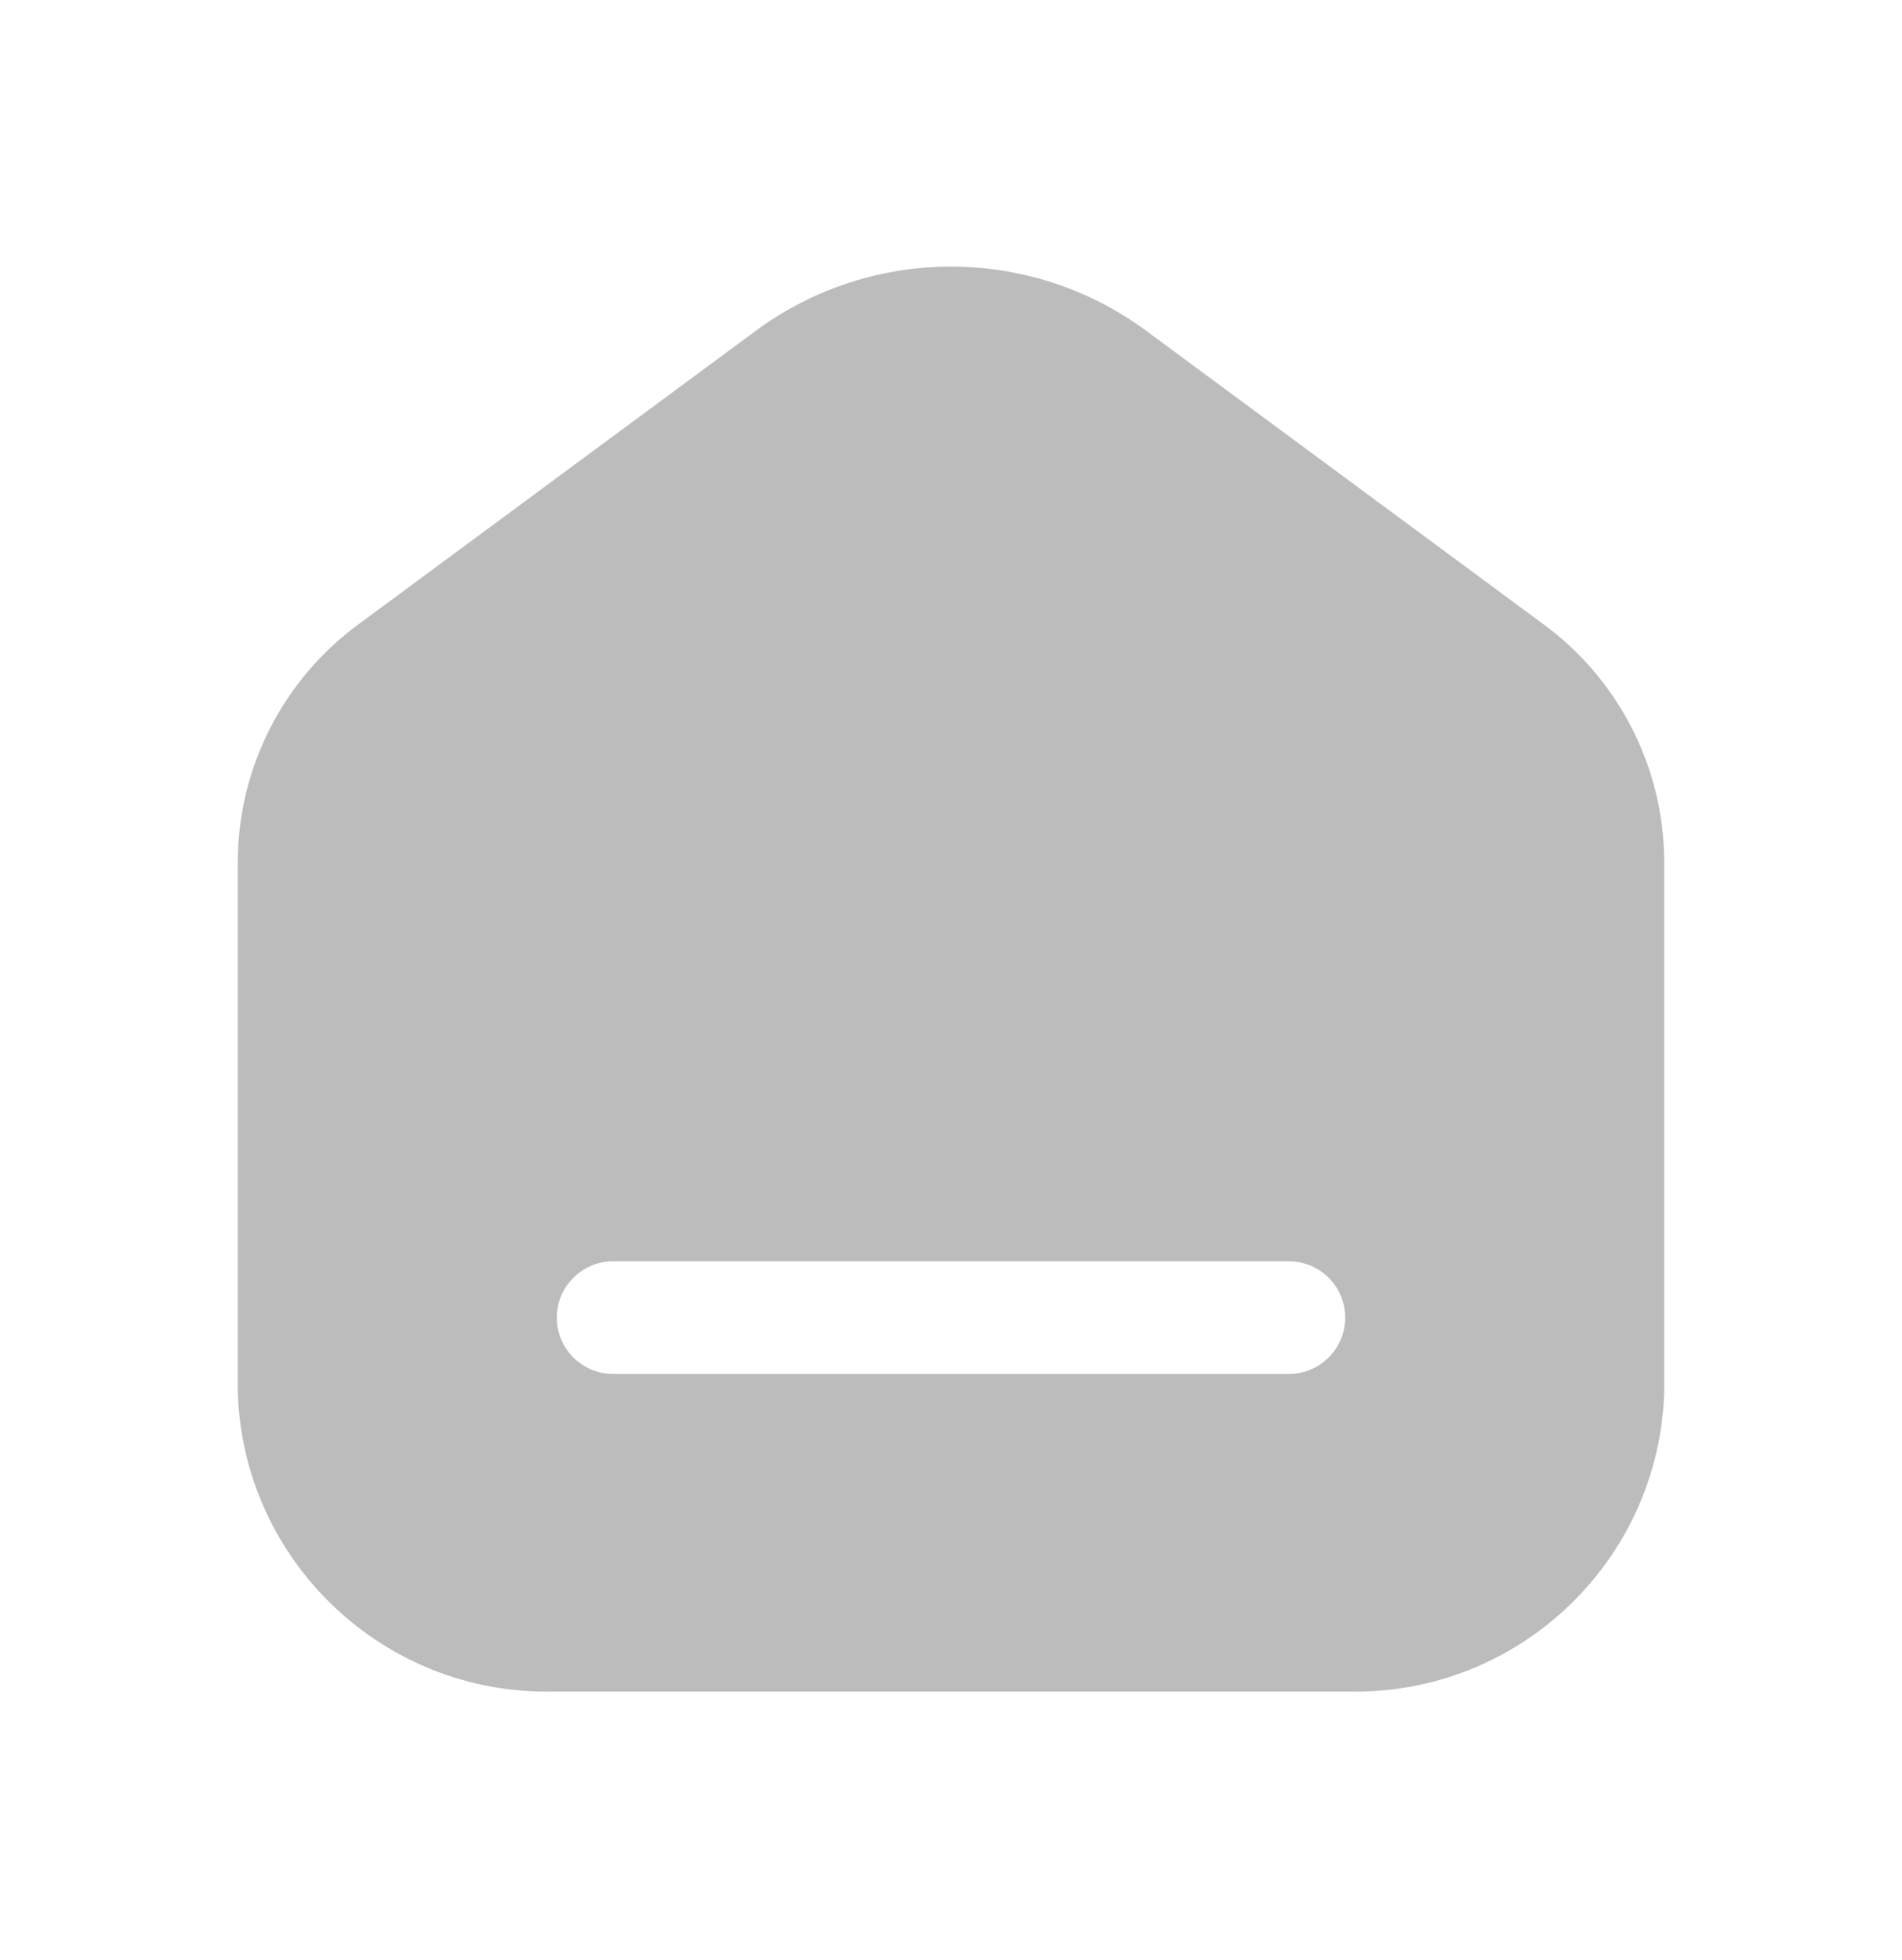 <svg width="33" height="34" viewBox="0 0 33 34" fill="none" xmlns="http://www.w3.org/2000/svg">
<path fill-rule="evenodd" clip-rule="evenodd" d="M19.874 5.729L26.752 10.81C28.077 11.769 28.866 13.303 28.875 14.939V24.136C28.79 27.084 26.34 29.412 23.391 29.346H9.622C6.668 29.419 4.21 27.09 4.125 24.136V14.939C4.134 13.303 4.923 11.769 6.248 10.81L13.126 5.729C15.134 4.257 17.866 4.257 19.874 5.729ZM10.638 23.836H22.362C22.901 23.836 23.339 23.399 23.339 22.859C23.339 22.319 22.901 21.882 22.362 21.882H10.638C10.099 21.882 9.661 22.319 9.661 22.859C9.661 23.399 10.099 23.836 10.638 23.836Z" fill="#7B7B7B" fill-opacity="0.5"/>
</svg>
